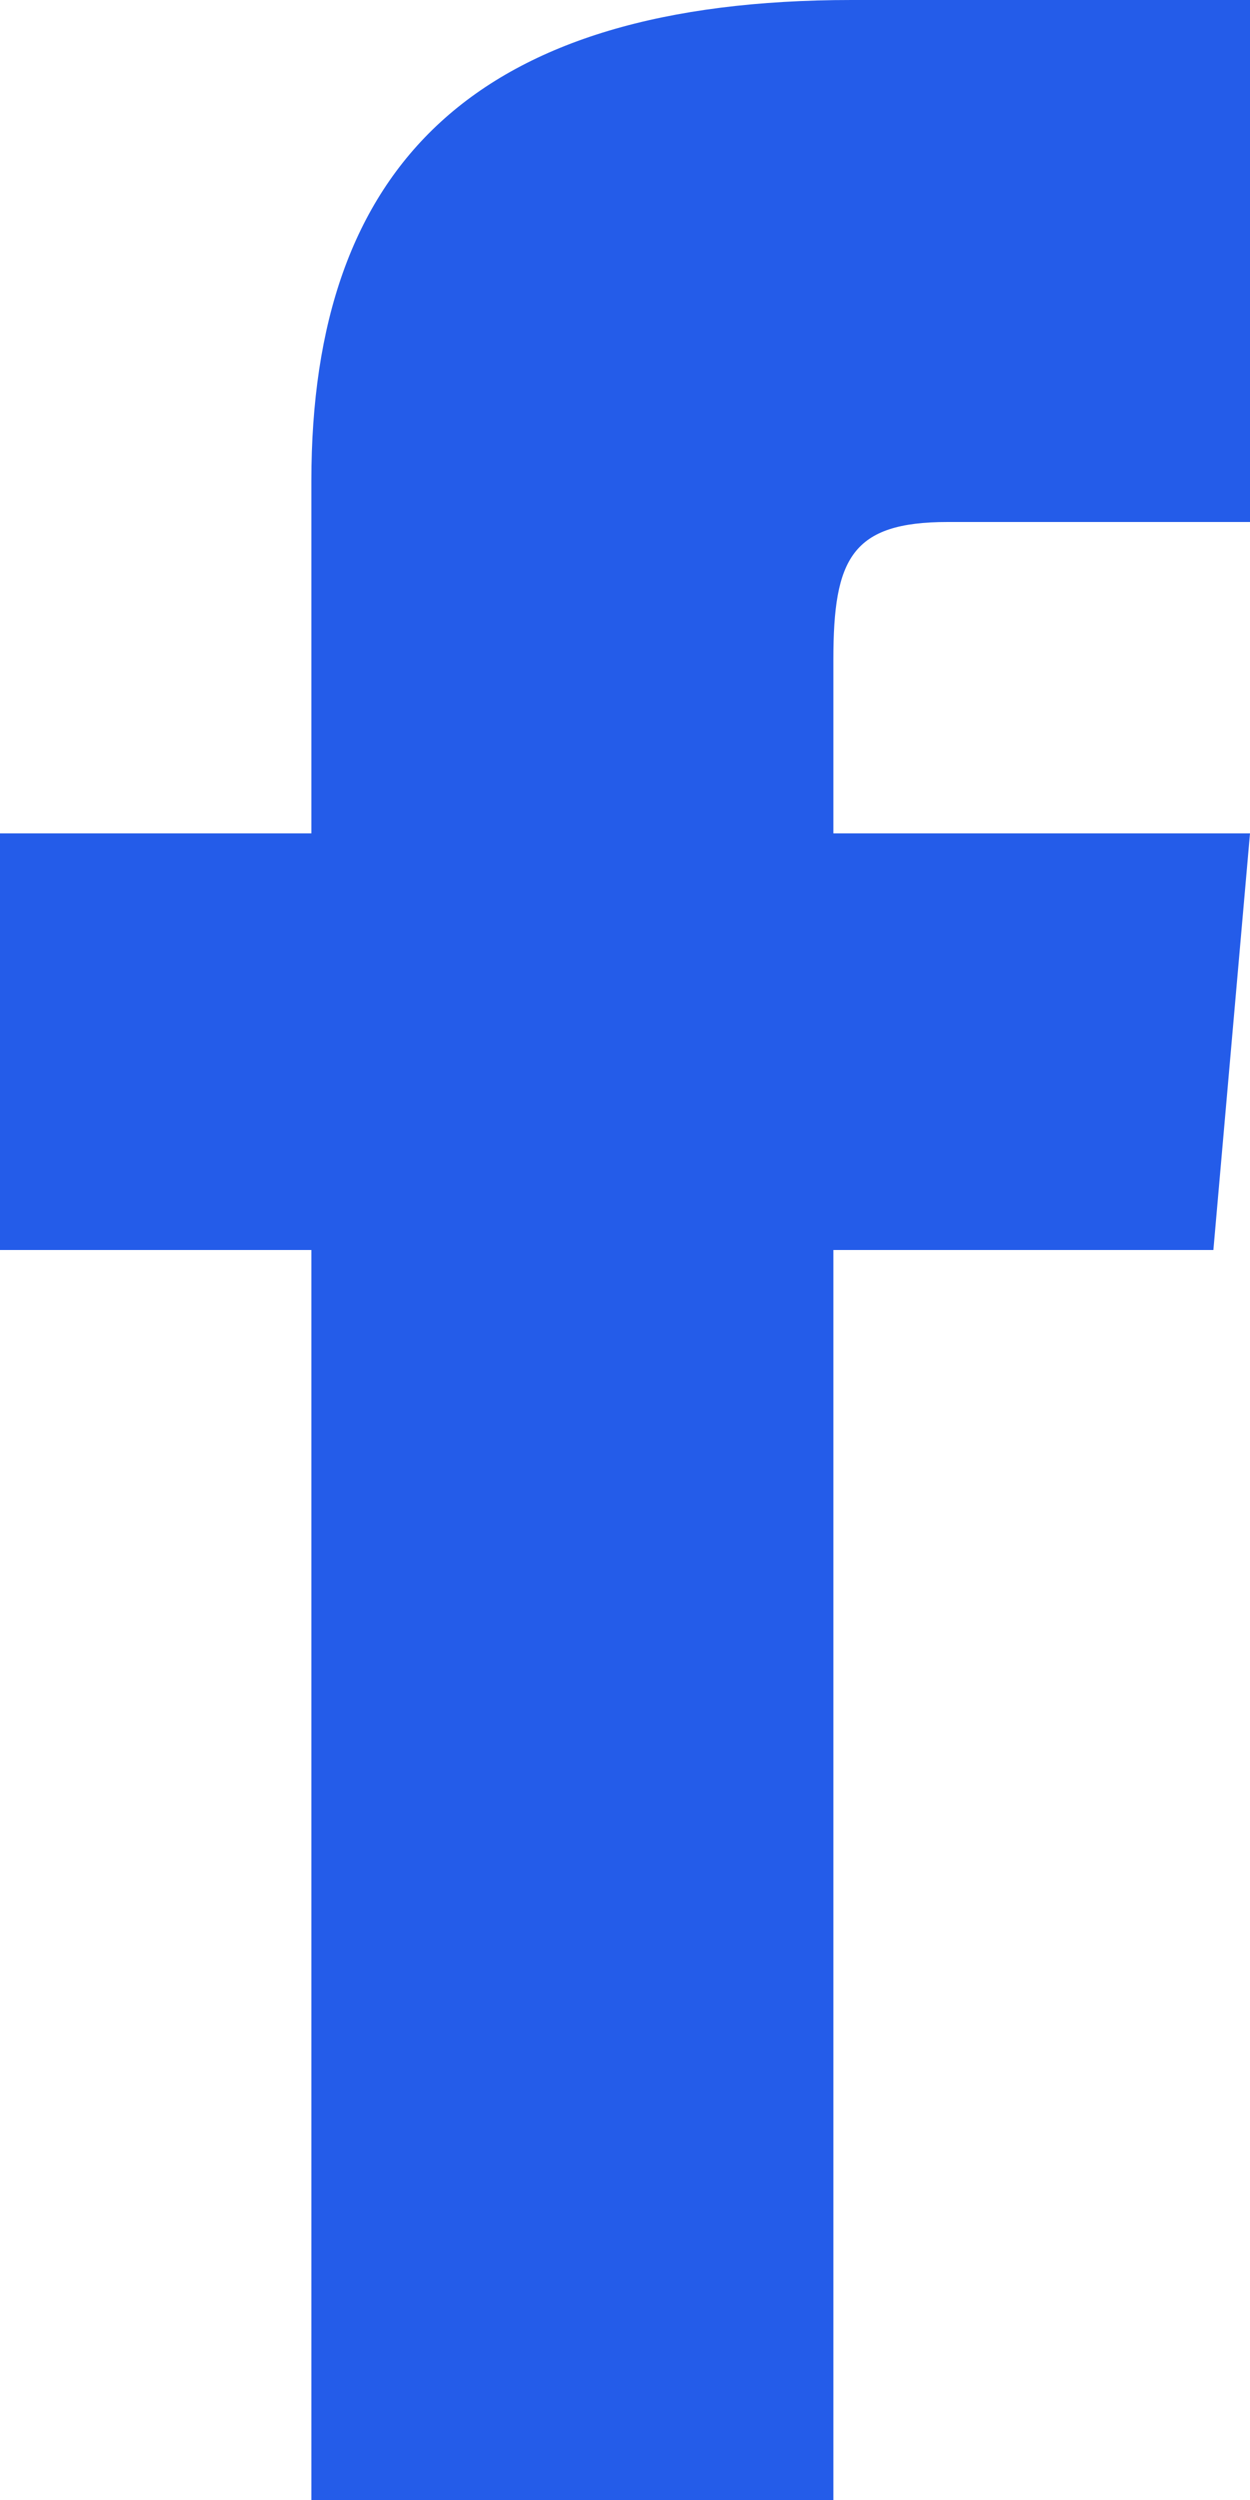 <svg width="10" height="20" viewBox="0 0 10 20" fill="none" xmlns="http://www.w3.org/2000/svg">
<path d="M2.491 6.667H0V10H2.491V20H6.667V10H9.707L10 6.667H6.667V5.275C6.667 4.469 6.813 4.176 7.582 4.176H10V0H6.813C3.81 0 2.491 1.319 2.491 3.846V6.667Z" fill="#245CE9"/>
</svg>
